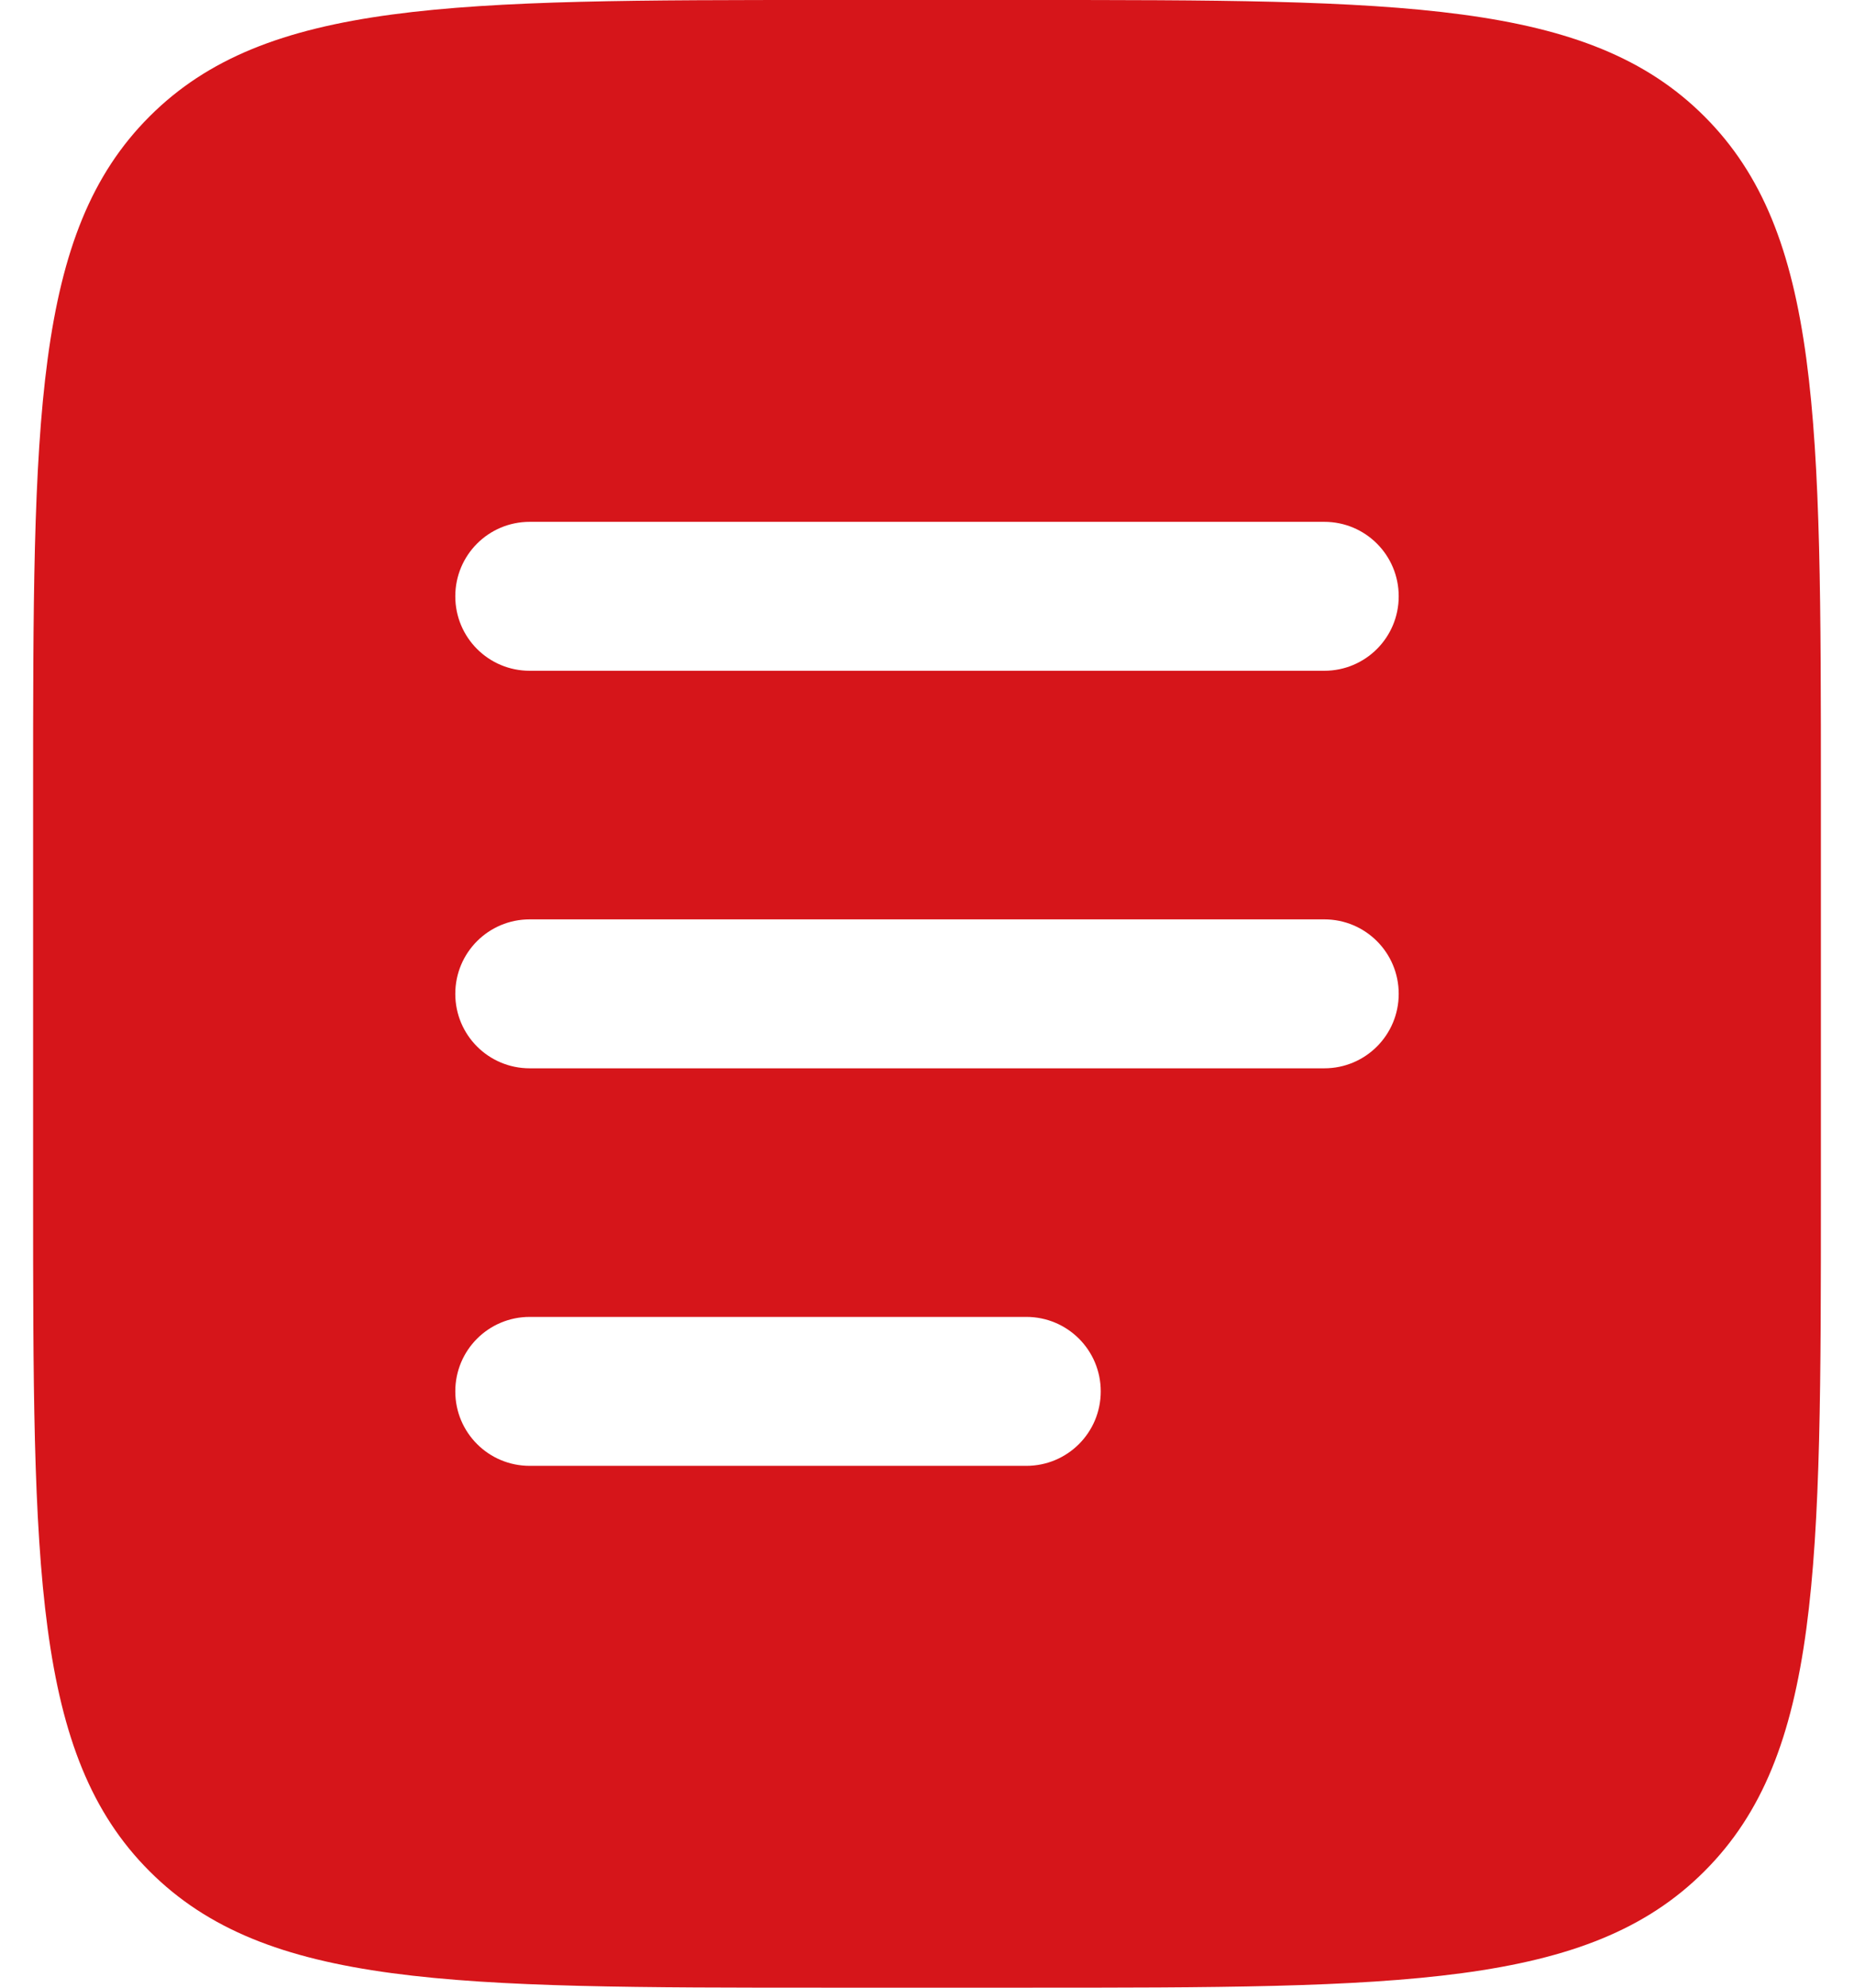 <svg width="14" height="15" viewBox="0 0 14 15" fill="none" xmlns="http://www.w3.org/2000/svg">
<path fill-rule="evenodd" clip-rule="evenodd" d="M1.129 0.879C0.25 1.757 0.25 3.172 0.25 6V9C0.25 11.828 0.25 13.243 1.129 14.121C2.007 15 3.422 15 6.25 15H7.75C10.578 15 11.993 15 12.871 14.121C13.75 13.243 13.75 11.828 13.75 9V6C13.75 3.172 13.75 1.757 12.871 0.879C11.993 0 10.578 0 7.75 0H6.25C3.422 0 2.007 0 1.129 0.879ZM3.438 4.5C3.438 4.189 3.689 3.938 4 3.938H10C10.311 3.938 10.562 4.189 10.562 4.5C10.562 4.811 10.311 5.062 10 5.062H4C3.689 5.062 3.438 4.811 3.438 4.5ZM3.438 7.5C3.438 7.189 3.689 6.938 4 6.938H10C10.311 6.938 10.562 7.189 10.562 7.5C10.562 7.811 10.311 8.062 10 8.062H4C3.689 8.062 3.438 7.811 3.438 7.5ZM4 9.938C3.689 9.938 3.438 10.189 3.438 10.5C3.438 10.811 3.689 11.062 4 11.062H7.75C8.061 11.062 8.312 10.811 8.312 10.5C8.312 10.189 8.061 9.938 7.75 9.938H4Z" fill="#D6151A"/>
</svg>
